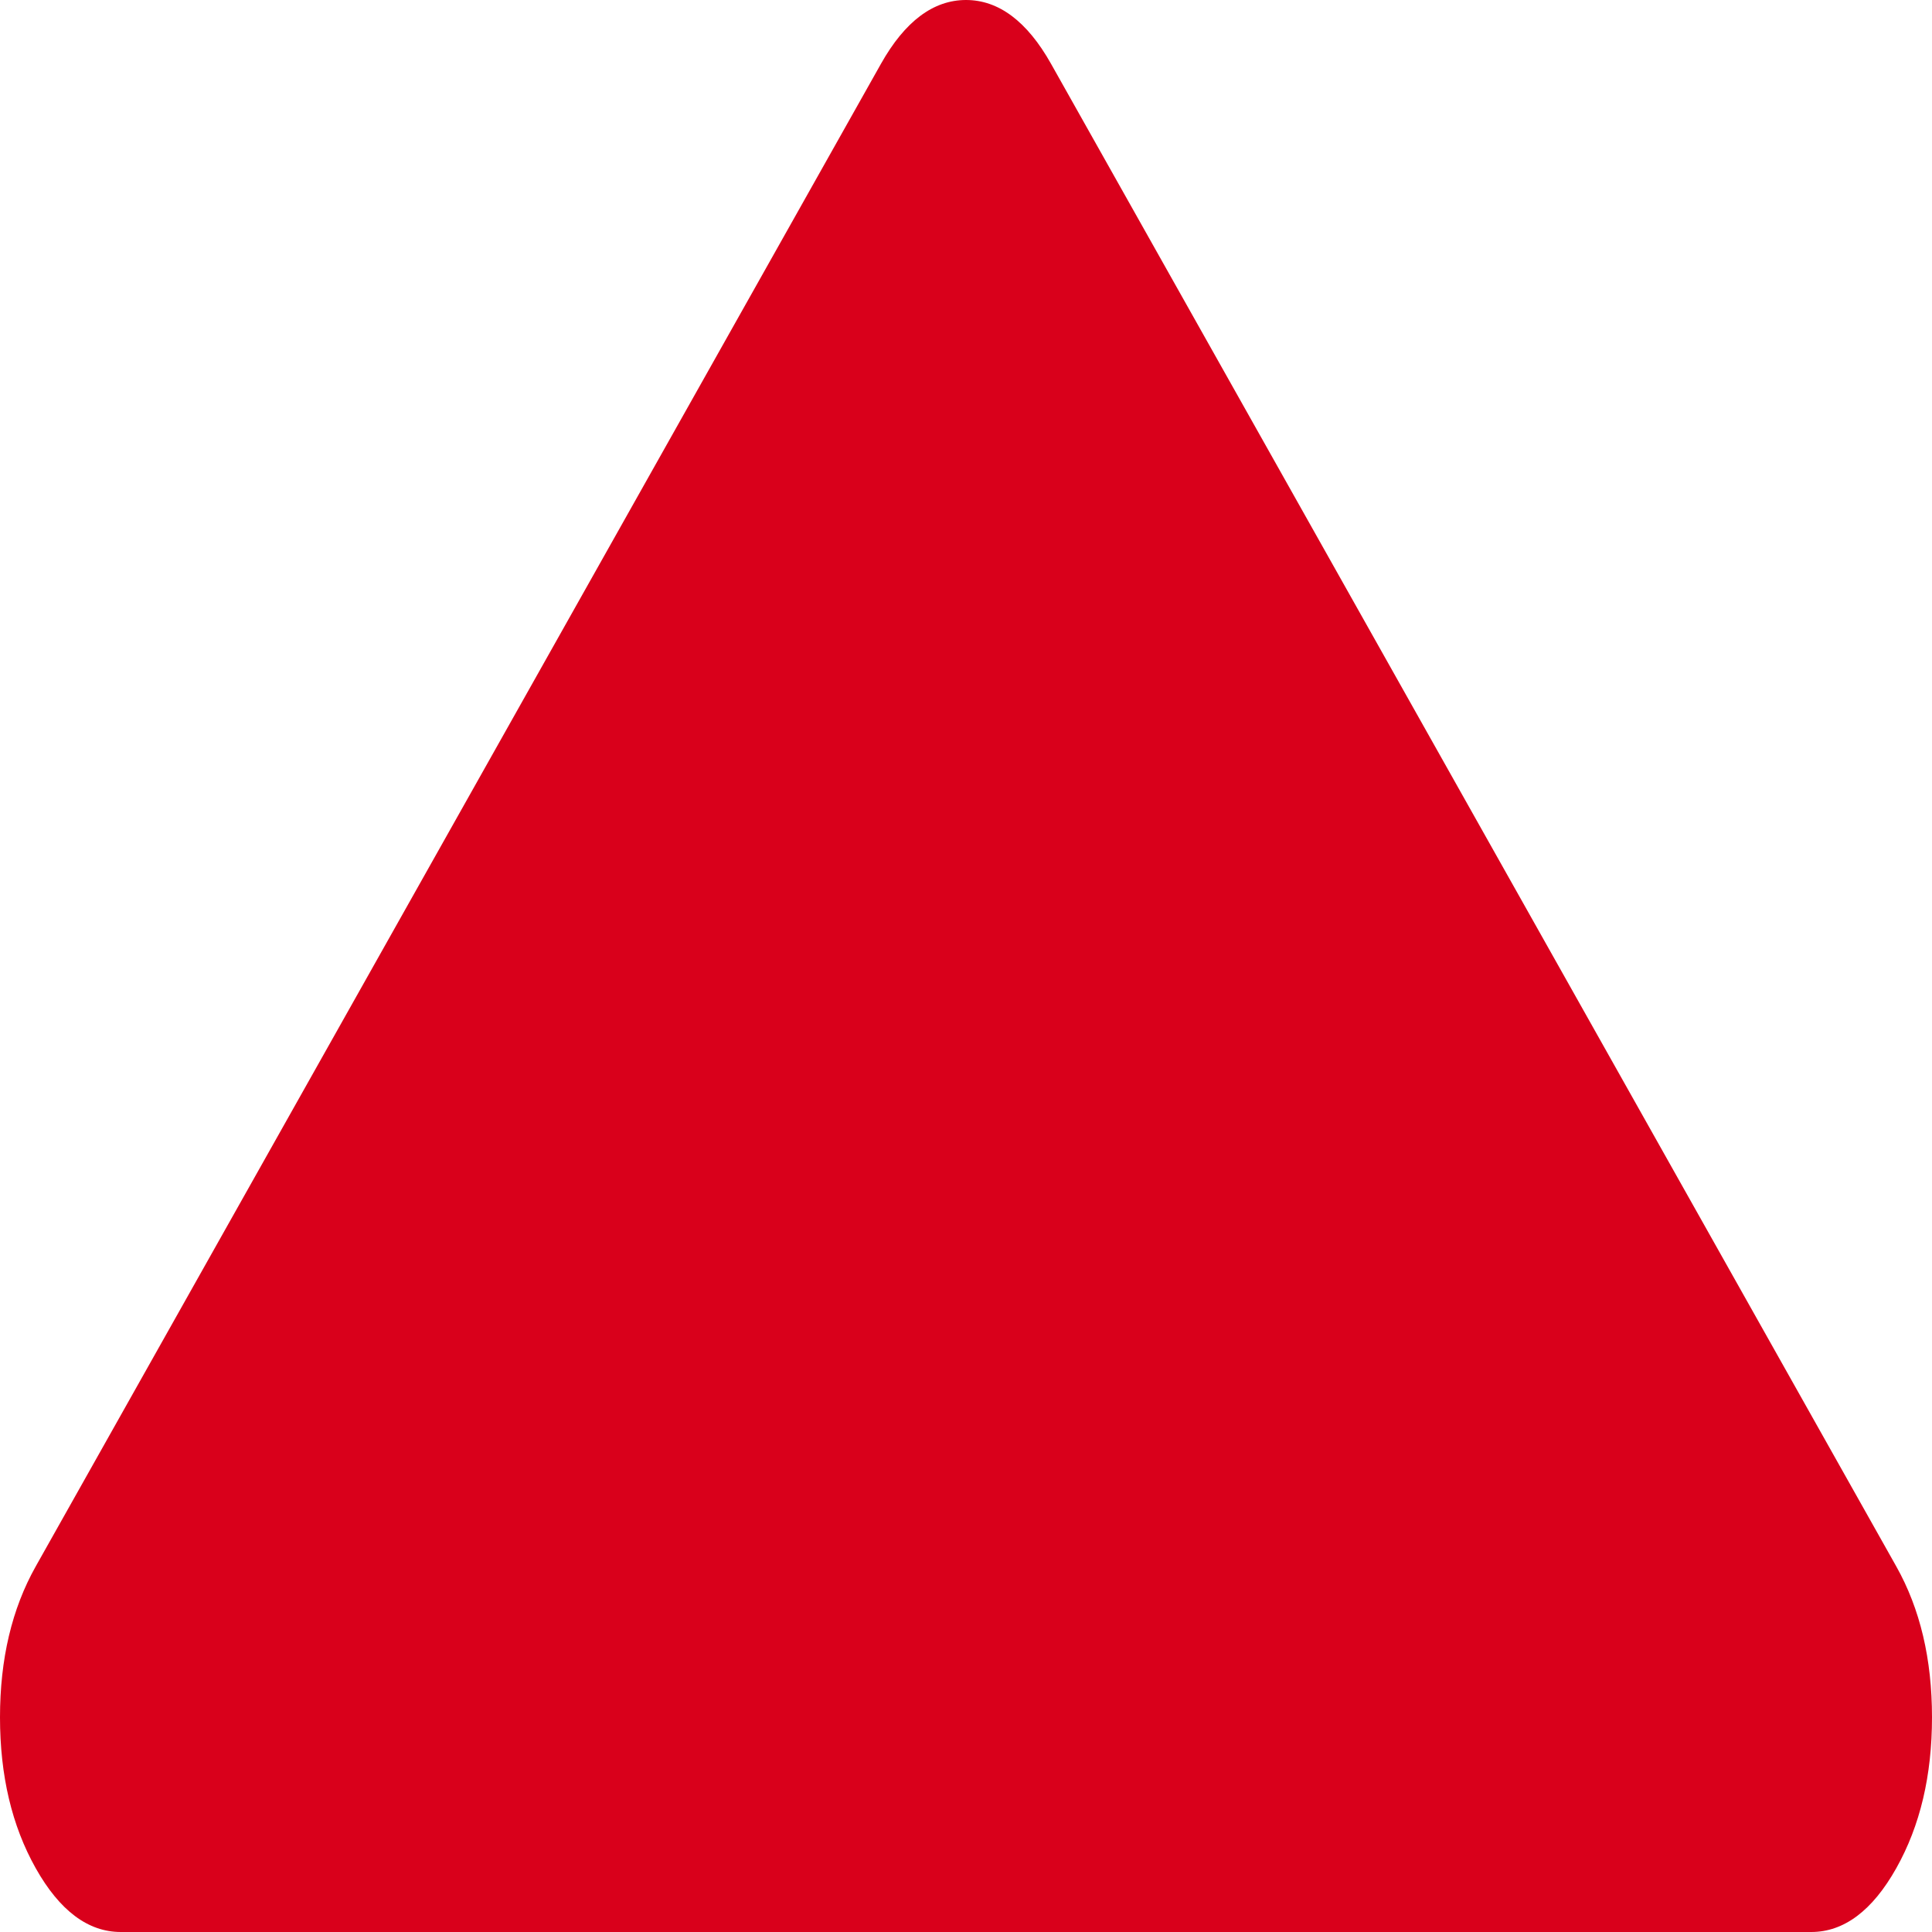 ﻿<?xml version="1.0" encoding="utf-8"?>
<svg version="1.1" xmlns:xlink="http://www.w3.org/1999/xlink" width="8px" height="8px" xmlns="http://www.w3.org/2000/svg">
  <g transform="matrix(1 0 0 1 -301 -22 )">
    <path d="M 7.852 6.486  C 7.951 6.662  8 6.87  8 7.111  C 8 7.352  7.951 7.56  7.852 7.736  C 7.753 7.912  7.635 8  7.5 8  L 0.5 8  C 0.365 8  0.247 7.912  0.148 7.736  C 0.049 7.56  0 7.352  0 7.111  C 0 6.87  0.049 6.662  0.148 6.486  L 3.648 0.264  C 3.747 0.088  3.865 0  4 0  C 4.135 0  4.253 0.088  4.352 0.264  L 7.852 6.486  Z " fill-rule="nonzero" fill="#d9001b" stroke="none" transform="matrix(1 0 0 1 301 22 )" />
  </g>
</svg>